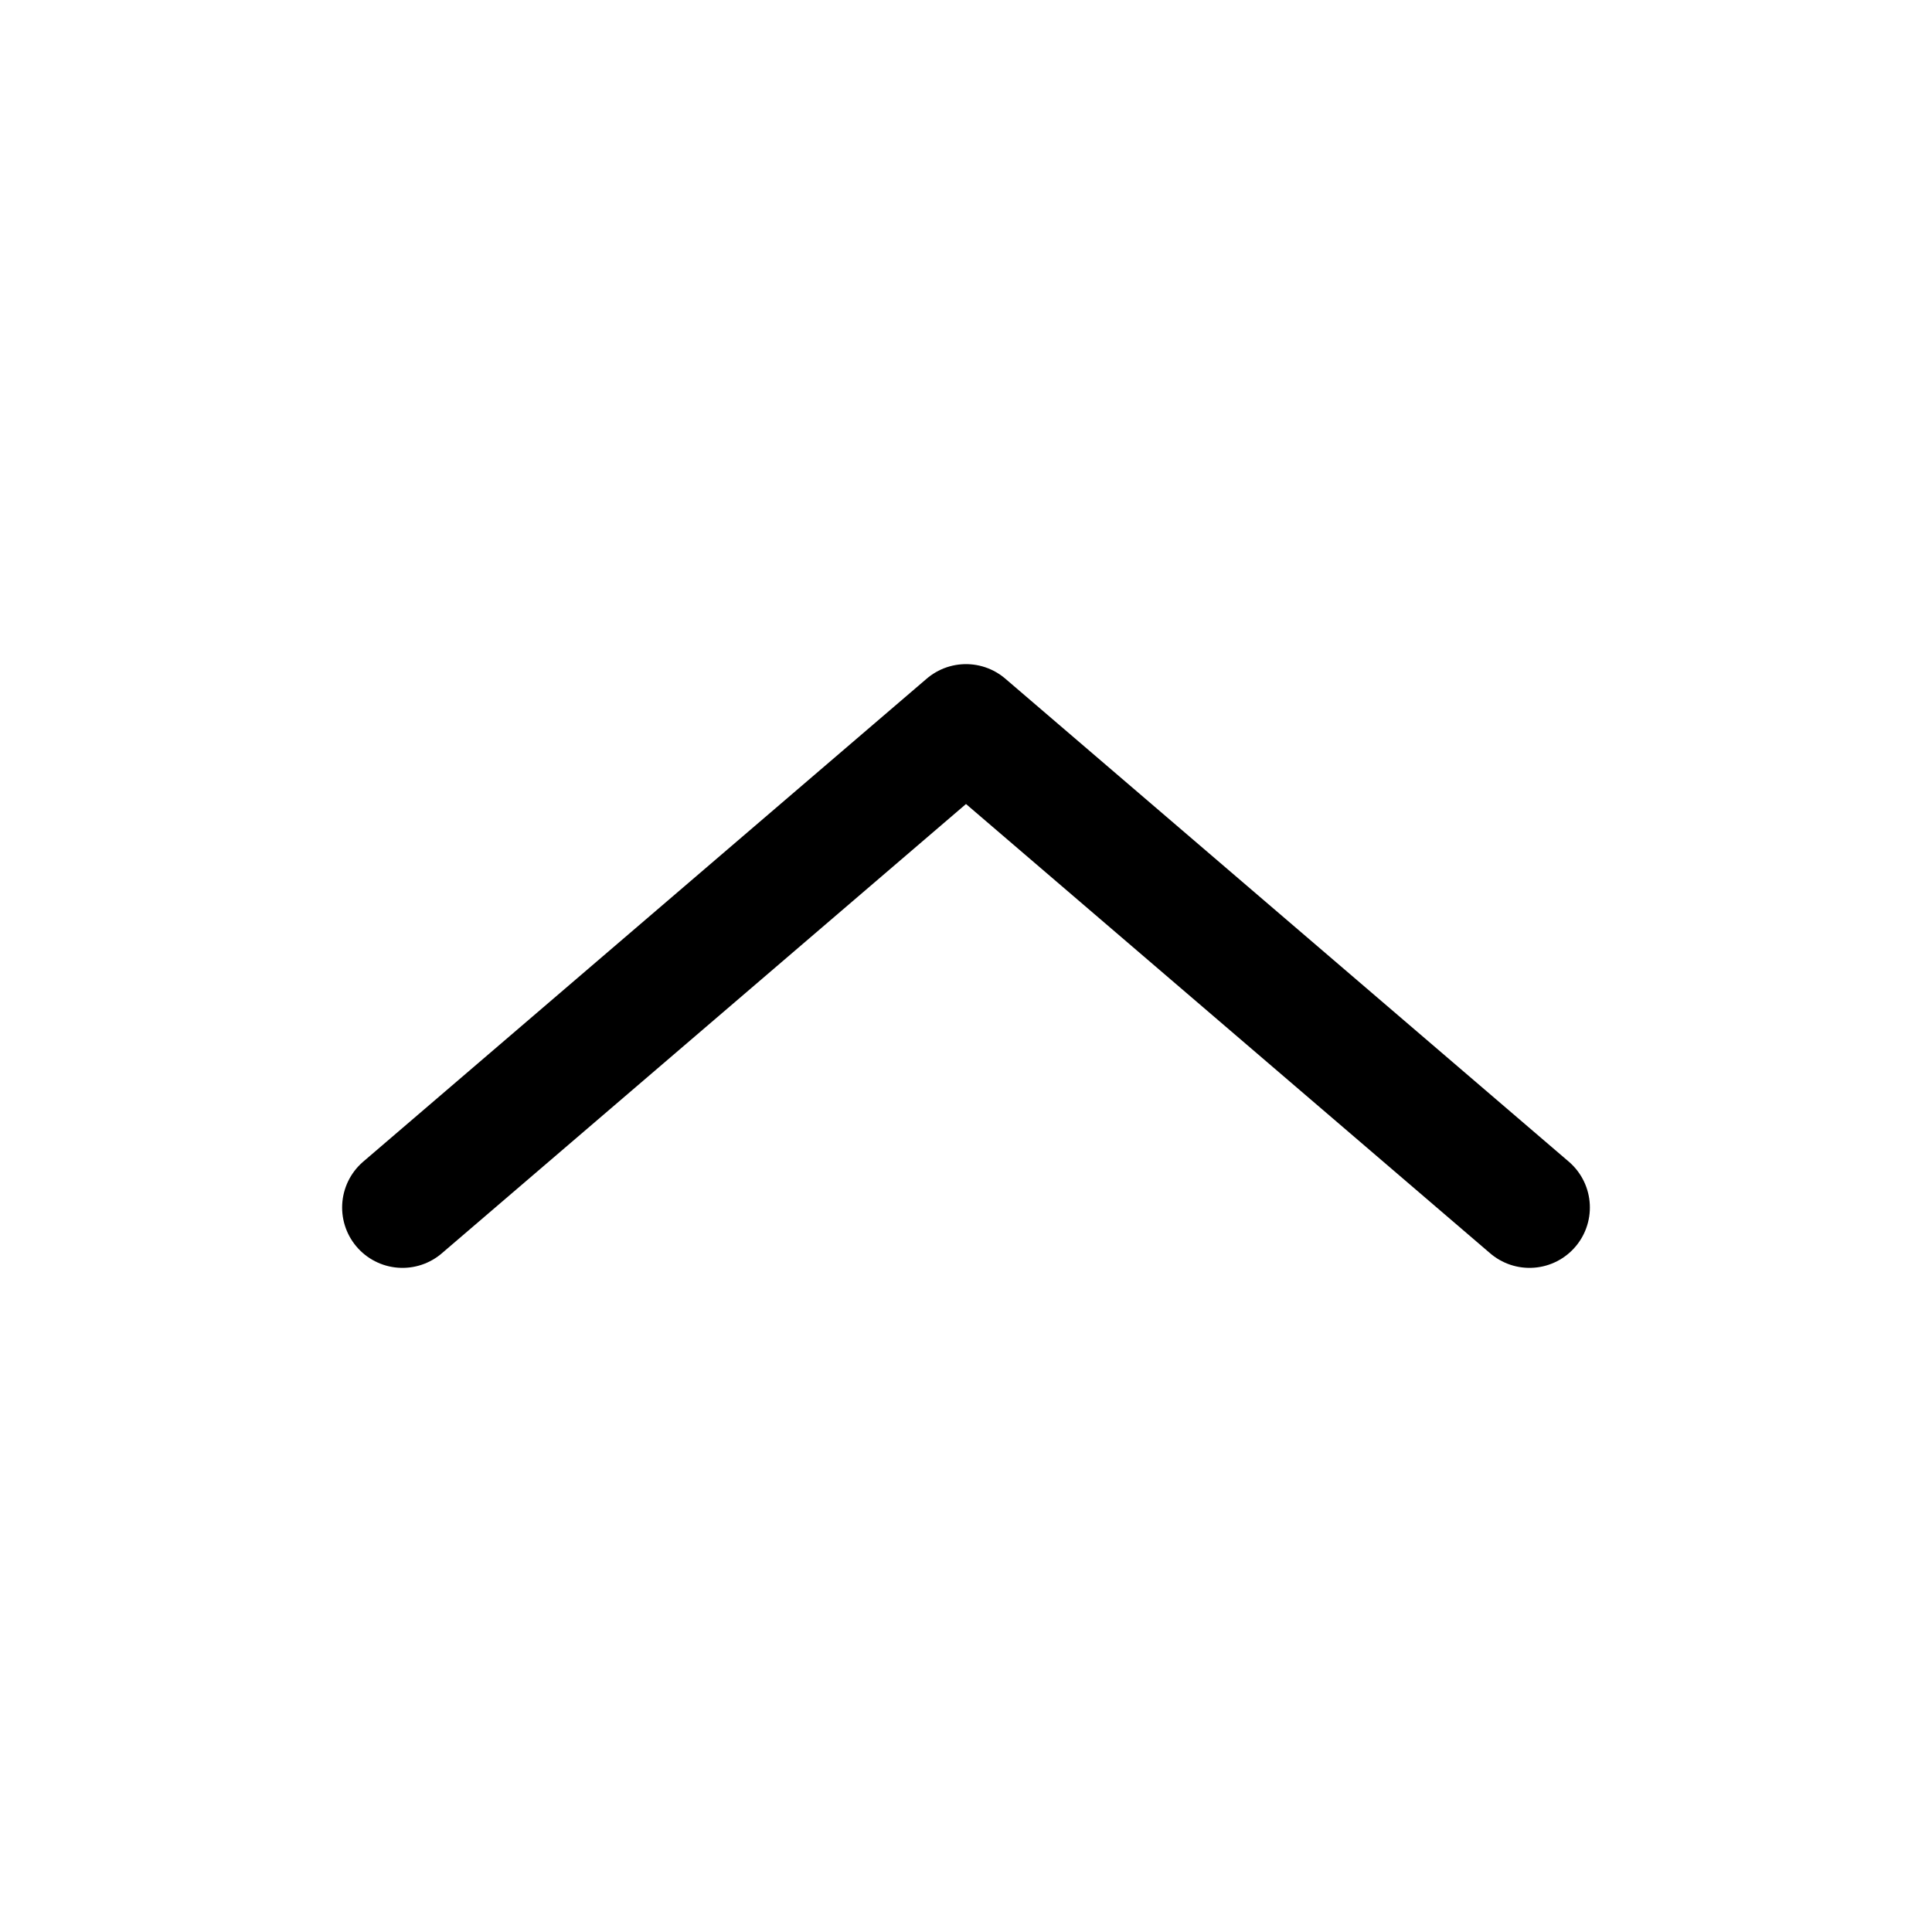 <svg width="24" height="24" viewBox="0 0 24 24" fill="none" xmlns="http://www.w3.org/2000/svg">
  <path d="M5 15L12 9L19 15" stroke-width="1.5" stroke-linecap="round"
    stroke-linejoin="round" stroke='currentColor' />
</svg>